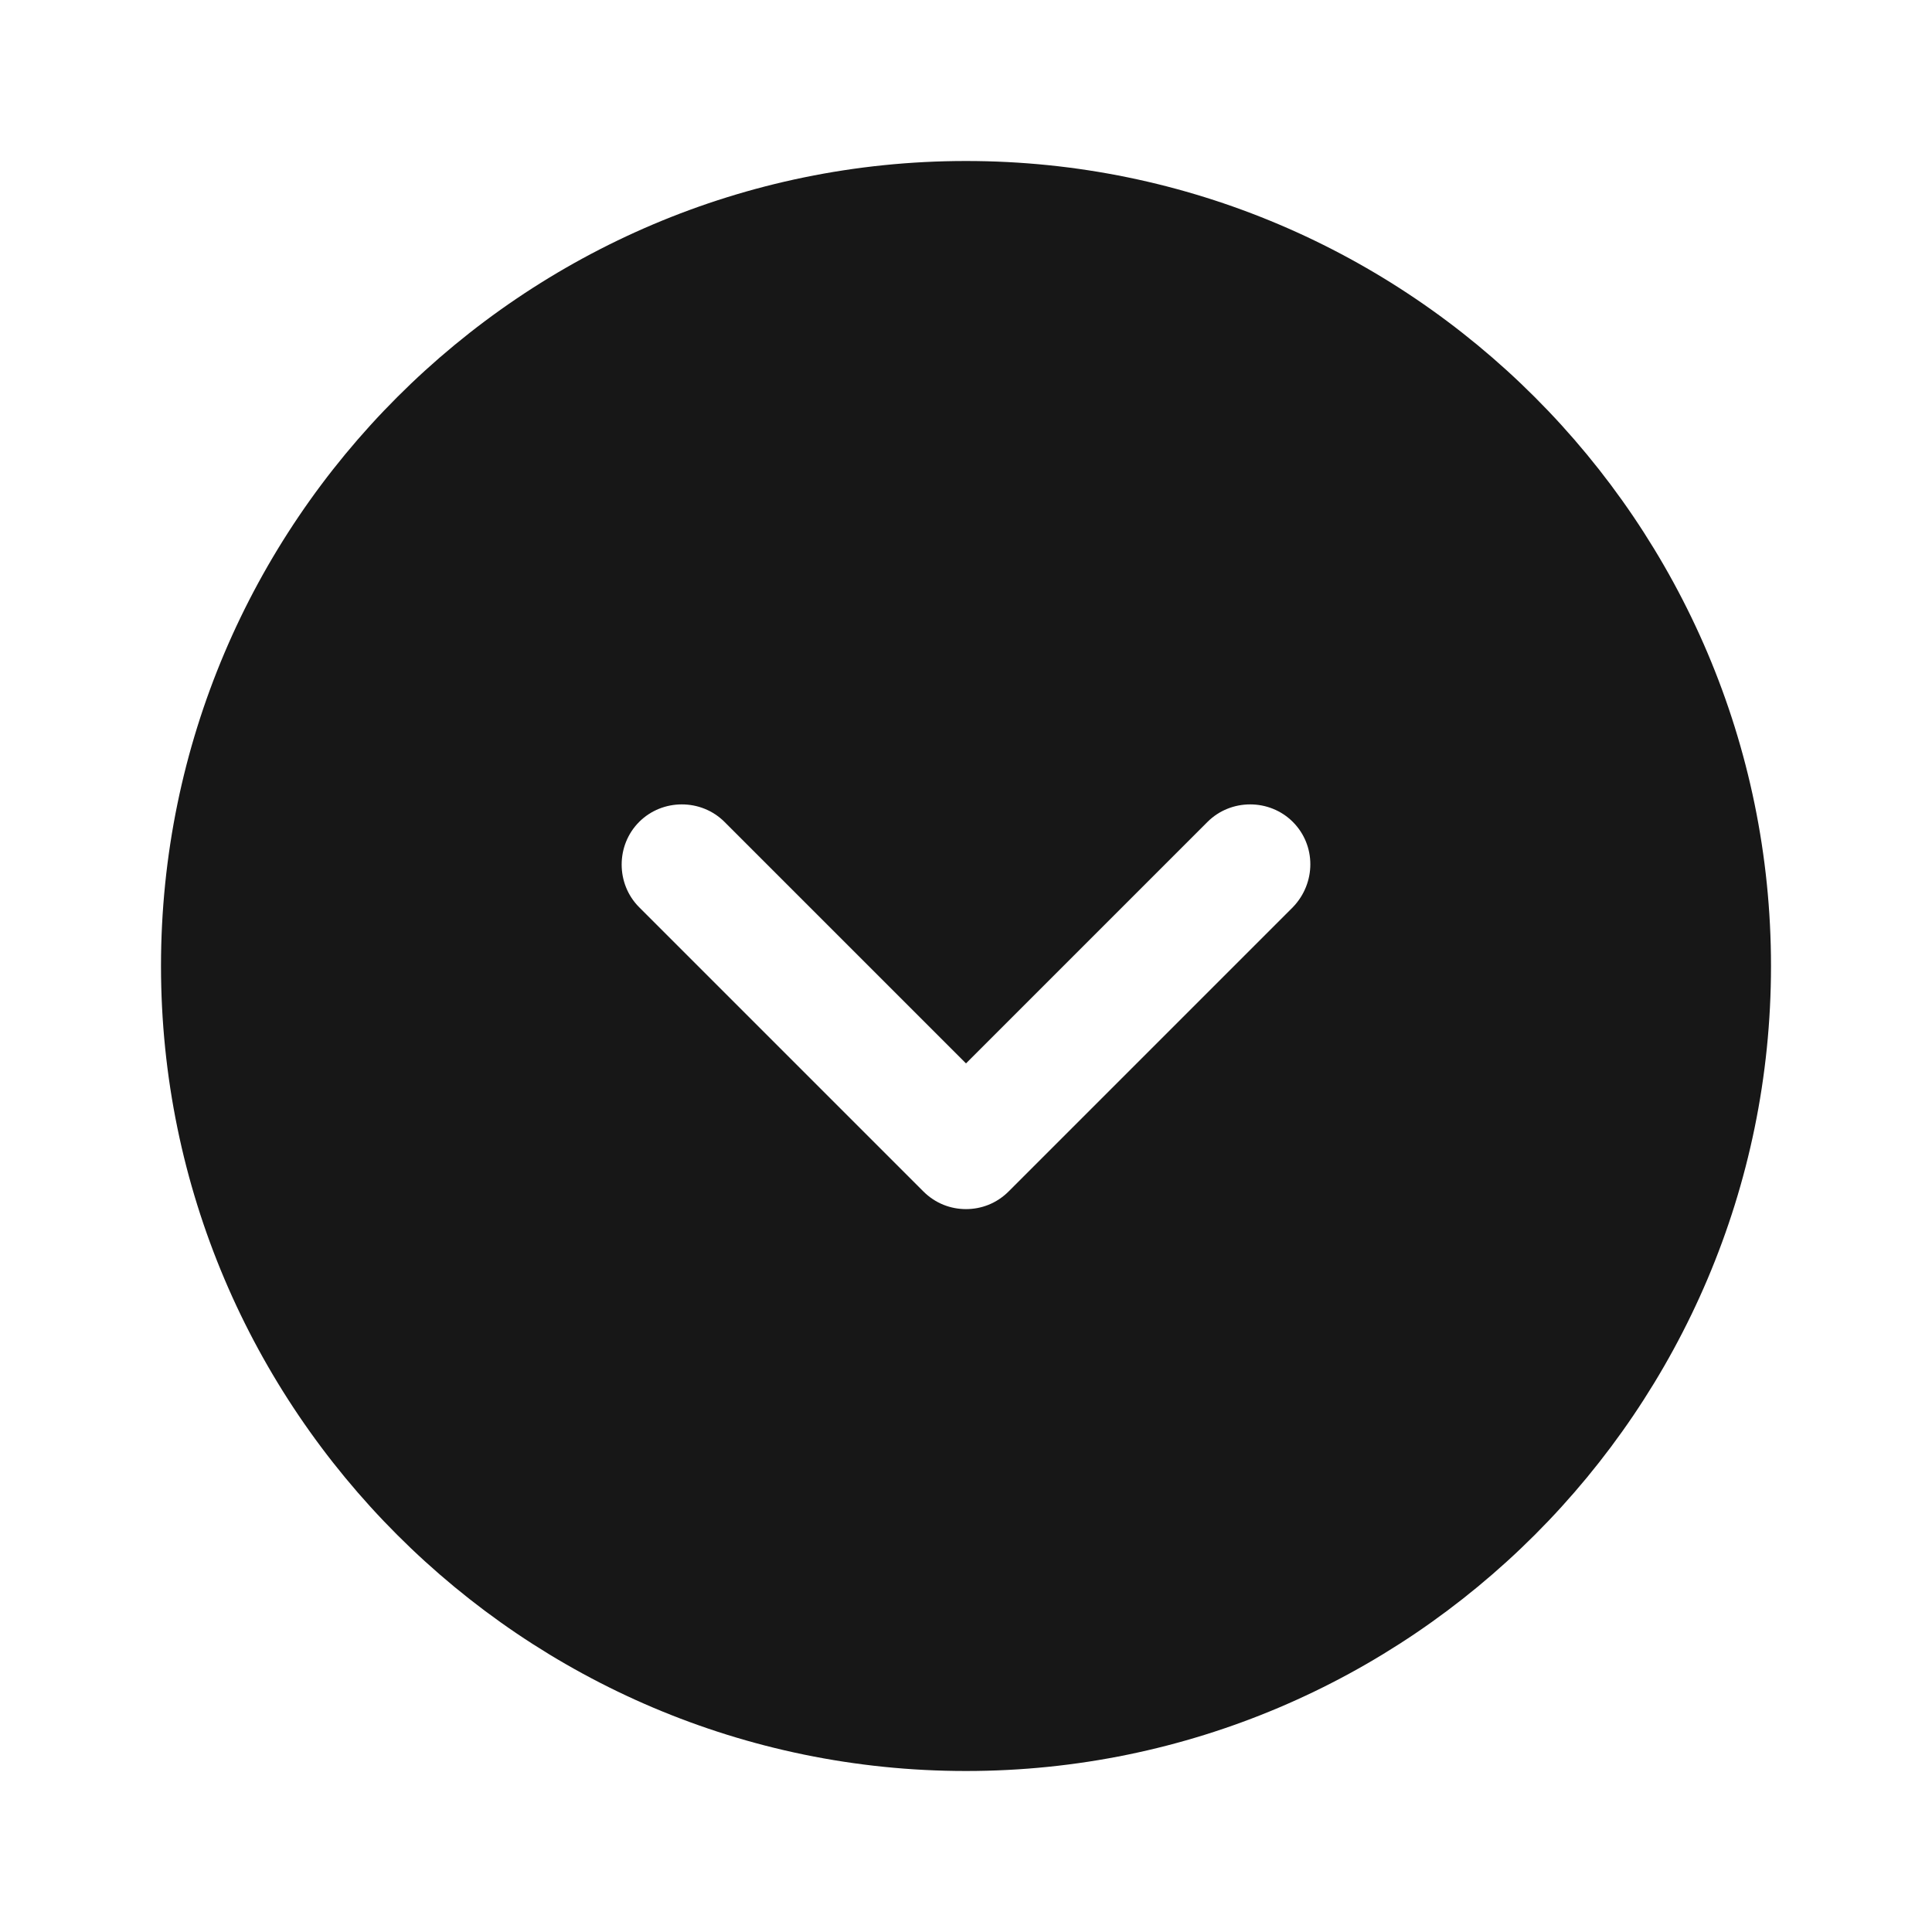<svg width="24" height="24" viewBox="0 0 24 24" fill="none" xmlns="http://www.w3.org/2000/svg">
<path d="M12 2C6.49 2 2 6.49 2 12C2 17.51 6.49 22 12 22C17.51 22 22 17.51 22 12C22 6.49 17.51 2 12 2ZM16.06 11.27L12.53 14.8C12.38 14.95 12.19 15.02 12 15.02C11.81 15.02 11.62 14.95 11.47 14.8L7.94 11.27C7.65 10.98 7.65 10.5 7.94 10.21C8.23 9.92 8.71 9.92 9 10.21L12 13.21L15 10.21C15.29 9.92 15.77 9.92 16.06 10.21C16.35 10.5 16.35 10.97 16.06 11.27Z" fill="#171717"/>
</svg>
